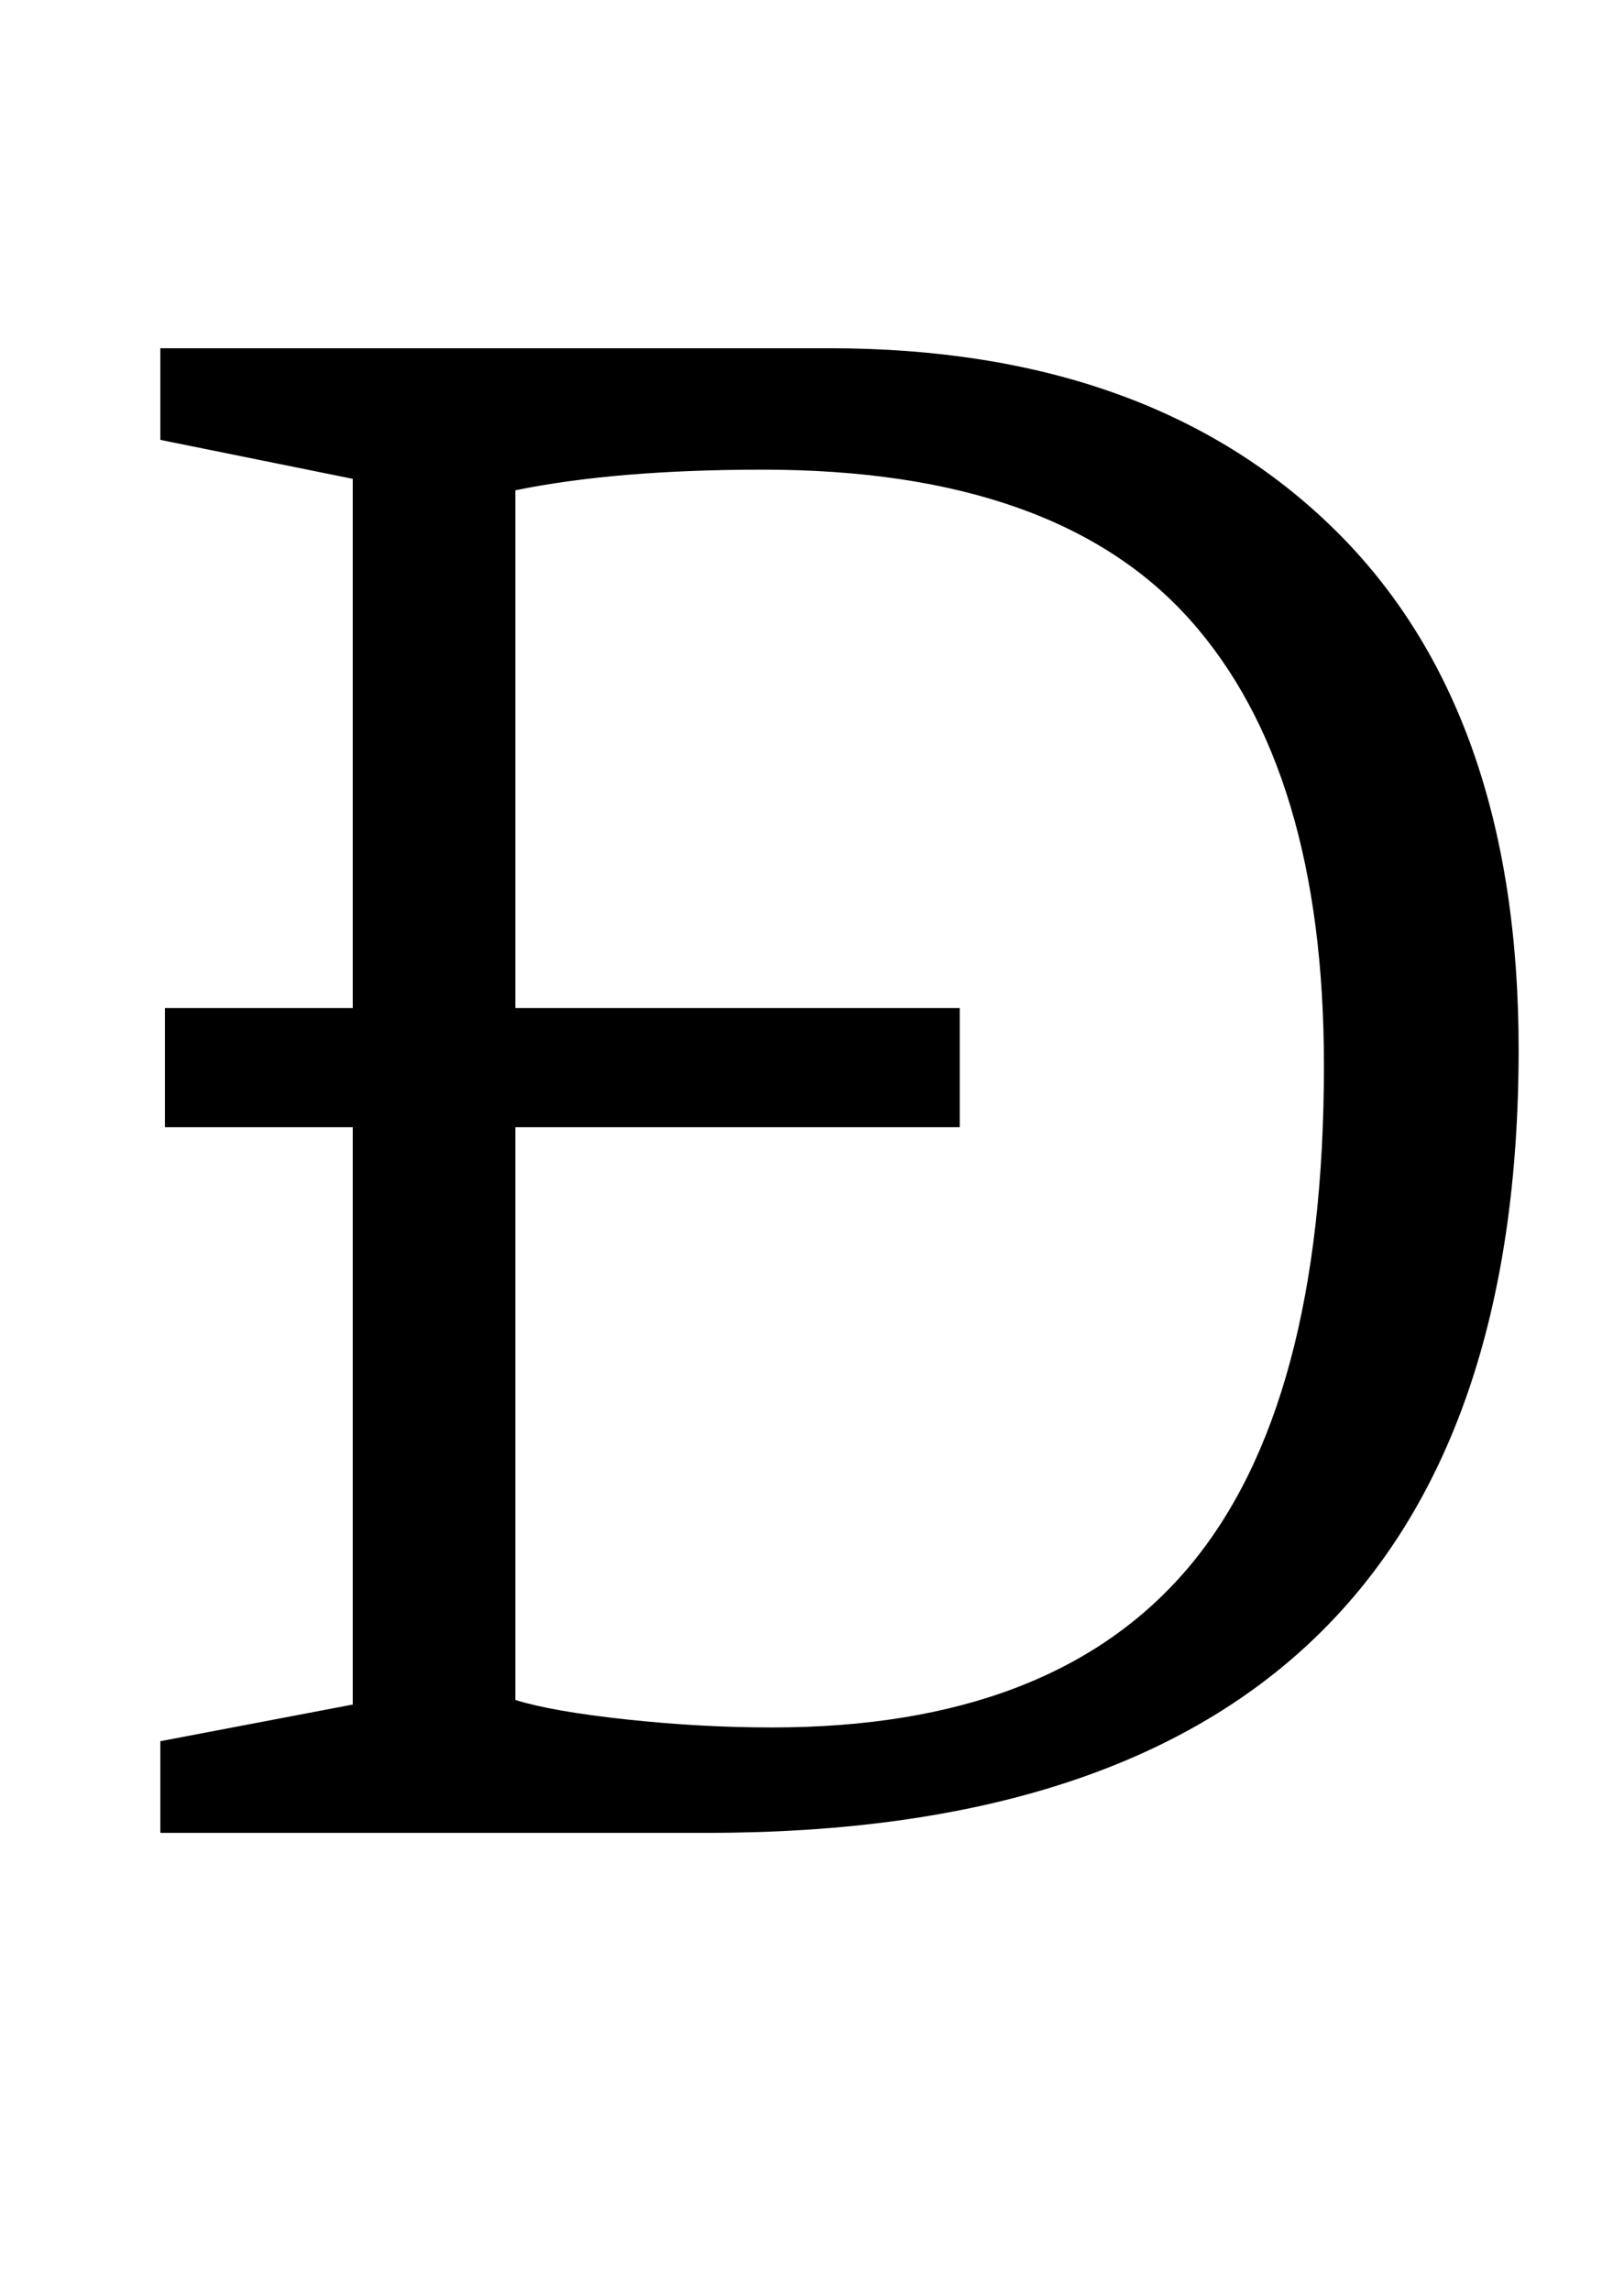 <?xml version="1.0" standalone="no"?>
<!DOCTYPE svg PUBLIC "-//W3C//DTD SVG 1.1//EN" "http://www.w3.org/Graphics/SVG/1.1/DTD/svg11.dtd" >
<svg xmlns="http://www.w3.org/2000/svg" xmlns:xlink="http://www.w3.org/1999/xlink" version="1.1" viewBox="-10 0 709 1000">
  <g transform="matrix(1 0 0 -1 0 800)">
   <path fill="currentColor"
d="M60 0zM572.5 569q80.5 -79 80.5 -227q0 -342 -354 -342h-239v40l84 16v252h-82v52h82v231l-84 17v40h292q140 0 220.5 -79zM509 116q59 70 59 219q0 129 -58.5 194.5t-186.5 65.5q-64 0 -108 -9v-226h194v-52h-194v-250q16 -5 48.5 -8.5t63.5 -3.5q123 0 182 70z" />
  </g>

</svg>
